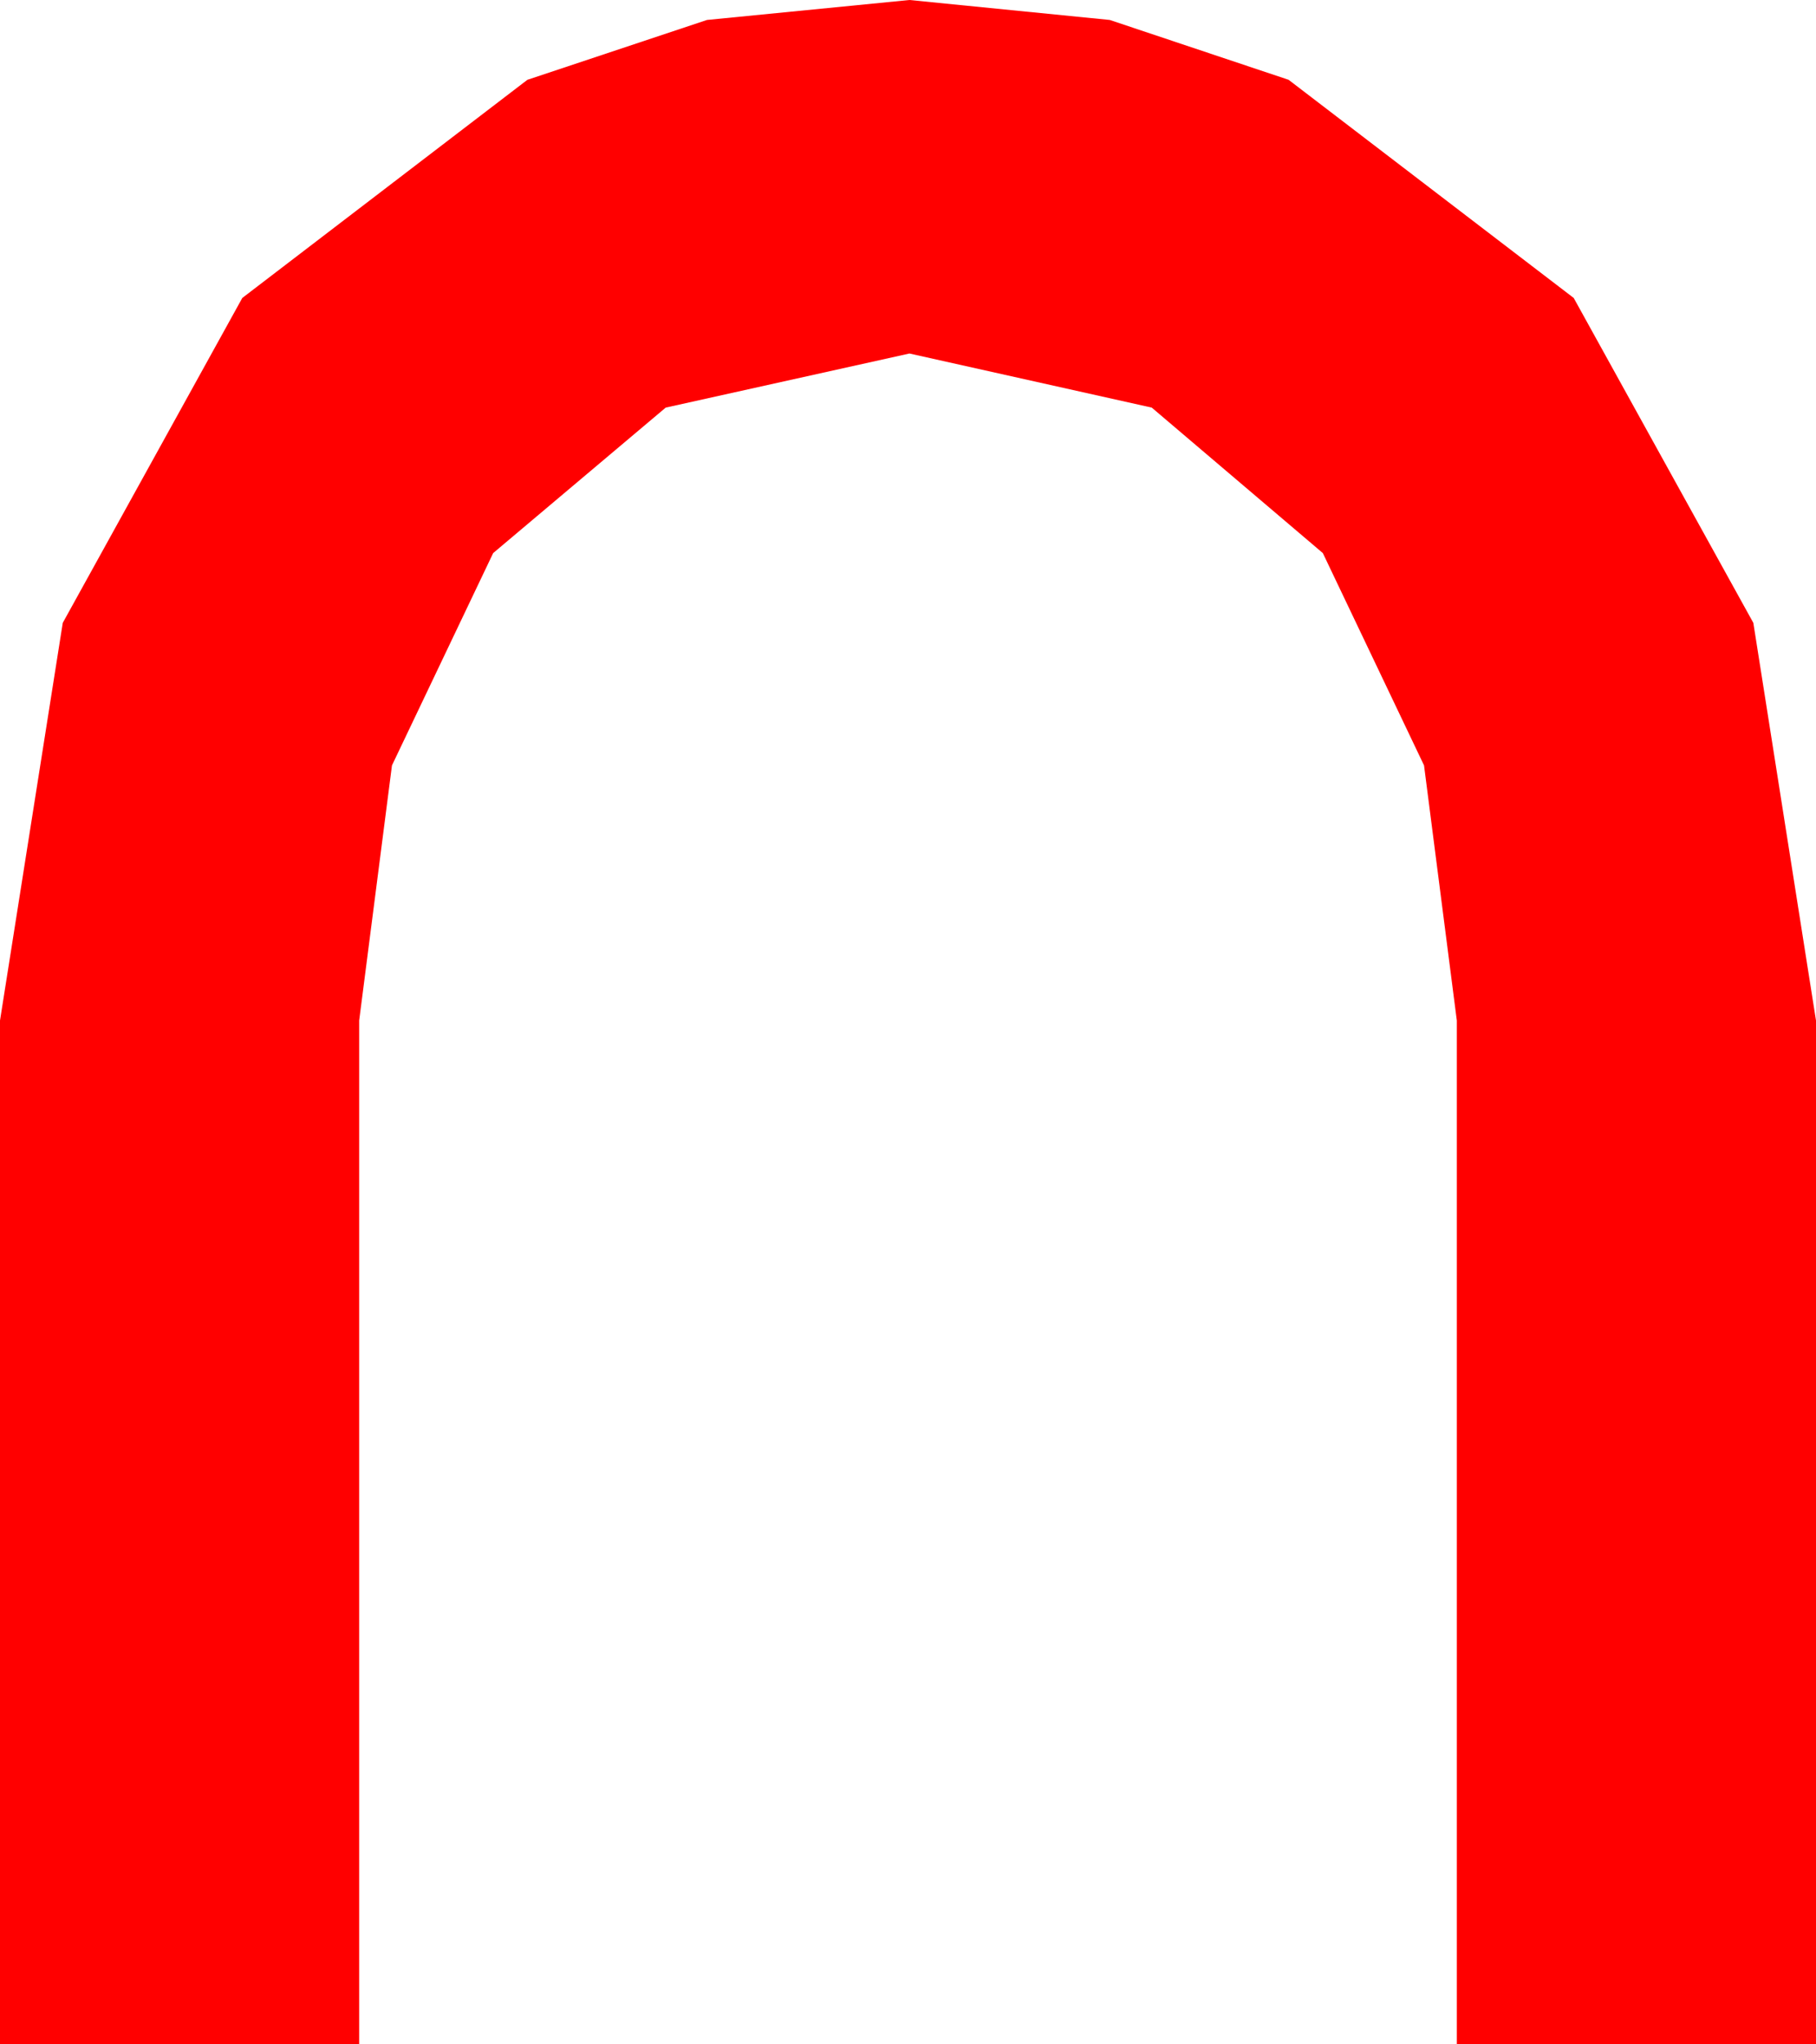 <?xml version="1.0" encoding="utf-8"?>
<!DOCTYPE svg PUBLIC "-//W3C//DTD SVG 1.1//EN" "http://www.w3.org/Graphics/SVG/1.1/DTD/svg11.dtd">
<svg width="18.662" height="21.006" xmlns="http://www.w3.org/2000/svg" xmlns:xlink="http://www.w3.org/1999/xlink" xmlns:xml="http://www.w3.org/XML/1998/namespace" version="1.1">
  <g>
    <g>
      <path style="fill:#FF0000;fill-opacity:1" d="M9.346,0L11.404,0.205 13.242,0.82 16.172,3.062 18.018,6.401 18.662,10.488 18.662,21.006 14.971,21.006 14.971,10.488 14.634,7.866 13.594,5.684 11.836,4.189 9.346,3.633 6.841,4.189 5.068,5.684 4.028,7.866 3.691,10.488 3.691,21.006 0,21.006 0,10.488 0.645,6.401 2.49,3.062 5.42,0.82 7.266,0.205 9.346,0z" />
    </g>
  </g>
</svg>